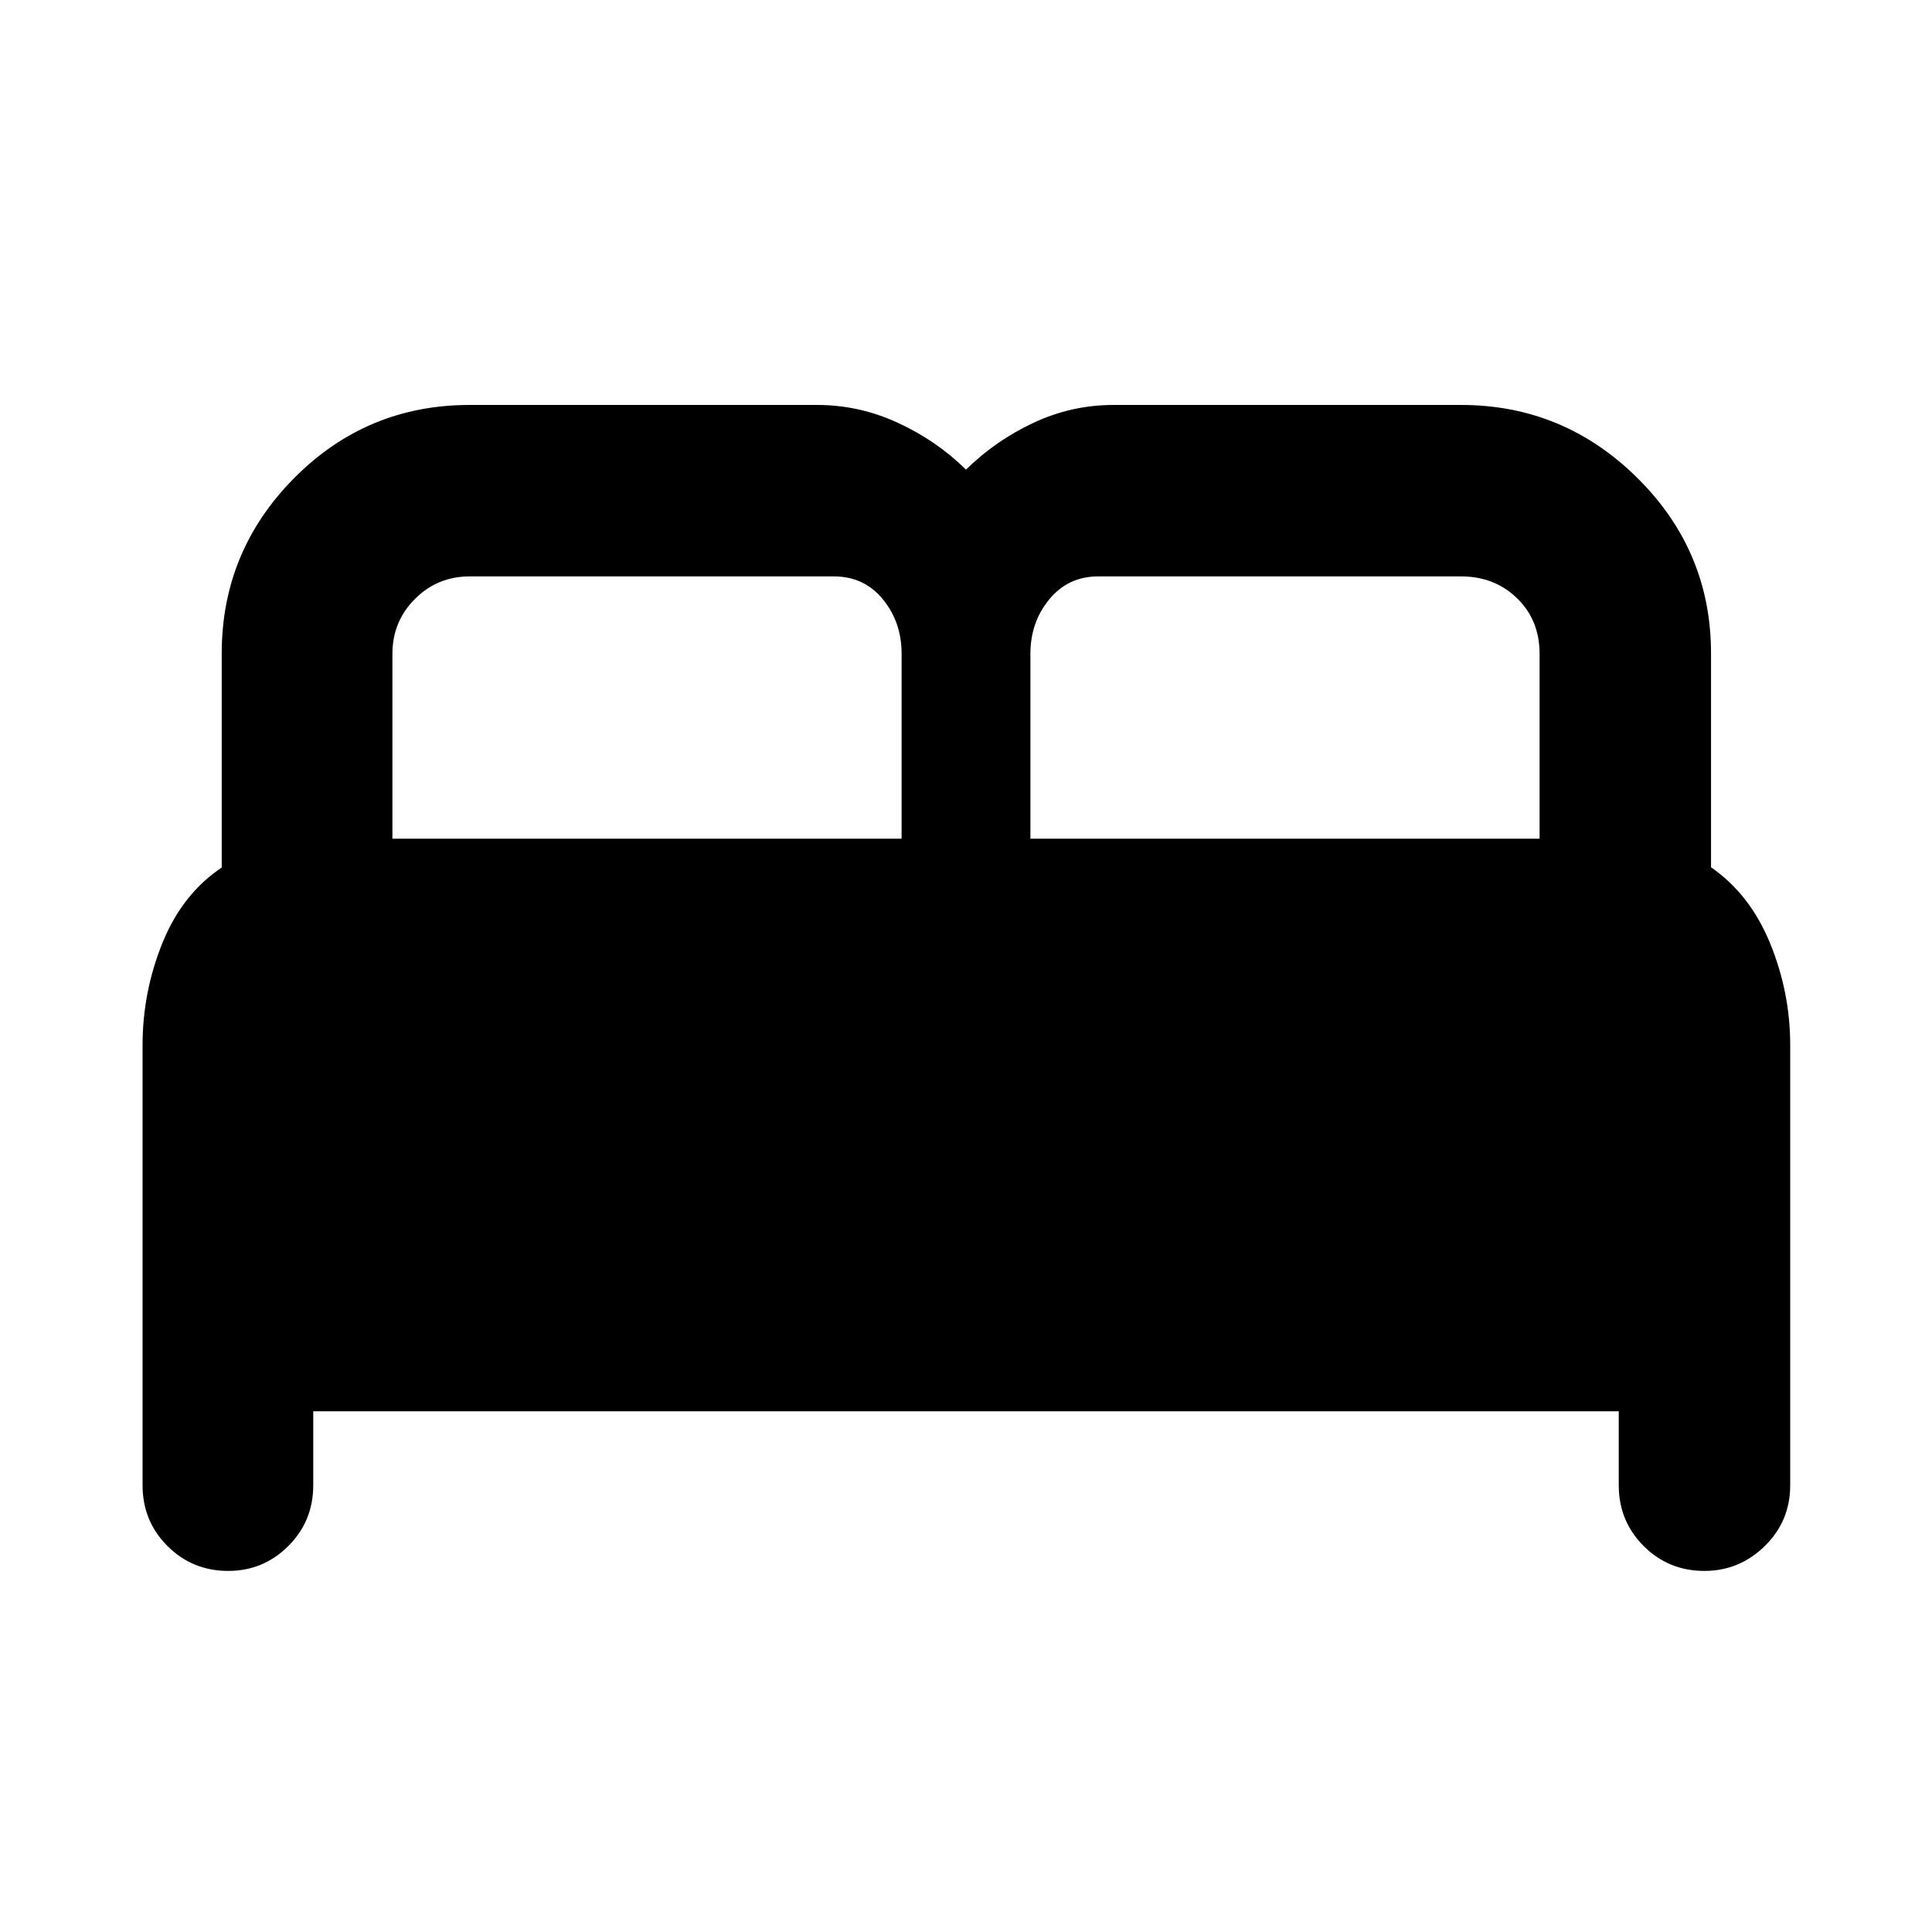 <svg xmlns="http://www.w3.org/2000/svg" height="40" viewBox="0 -960 960 960" width="40"><path d="M70.84-221.99v-218.73q0-26.2 9.81-50.59 9.81-24.39 29.52-37.63v-106.32q0-50.91 36.04-87.22 36.04-36.3 87.12-36.3H406q20.87 0 40.1 8.85t33.9 23.28q14.67-14.43 33.57-23.28 18.9-8.85 39.76-8.85H726q50.95 0 87.58 36.26 36.62 36.25 36.62 87.16v106.31q19.34 13.35 29.34 37.74t10 50.59v218.73q0 17.83-12.62 30.2-12.62 12.37-30.03 12.37-17.8 0-30.17-12.37-12.37-12.37-12.37-30.2v-36.76h-648.7v36.76q0 17.83-12.39 30.2-12.4 12.37-29.85 12.37-17.83 0-30.2-12.37-12.37-12.37-12.37-30.2ZM512-543.25h253.01v-91.89q0-16.7-11.18-27.58-11.18-10.87-27.83-10.87H545.71q-14.96 0-24.33 11.4-9.38 11.41-9.38 27.05v91.89Zm-317.01 0H448v-91.94q0-15.65-9.31-27.03-9.3-11.37-24.37-11.37H233.4q-16.02 0-27.22 11.21-11.19 11.21-11.19 27.24v91.89Z"/></svg>